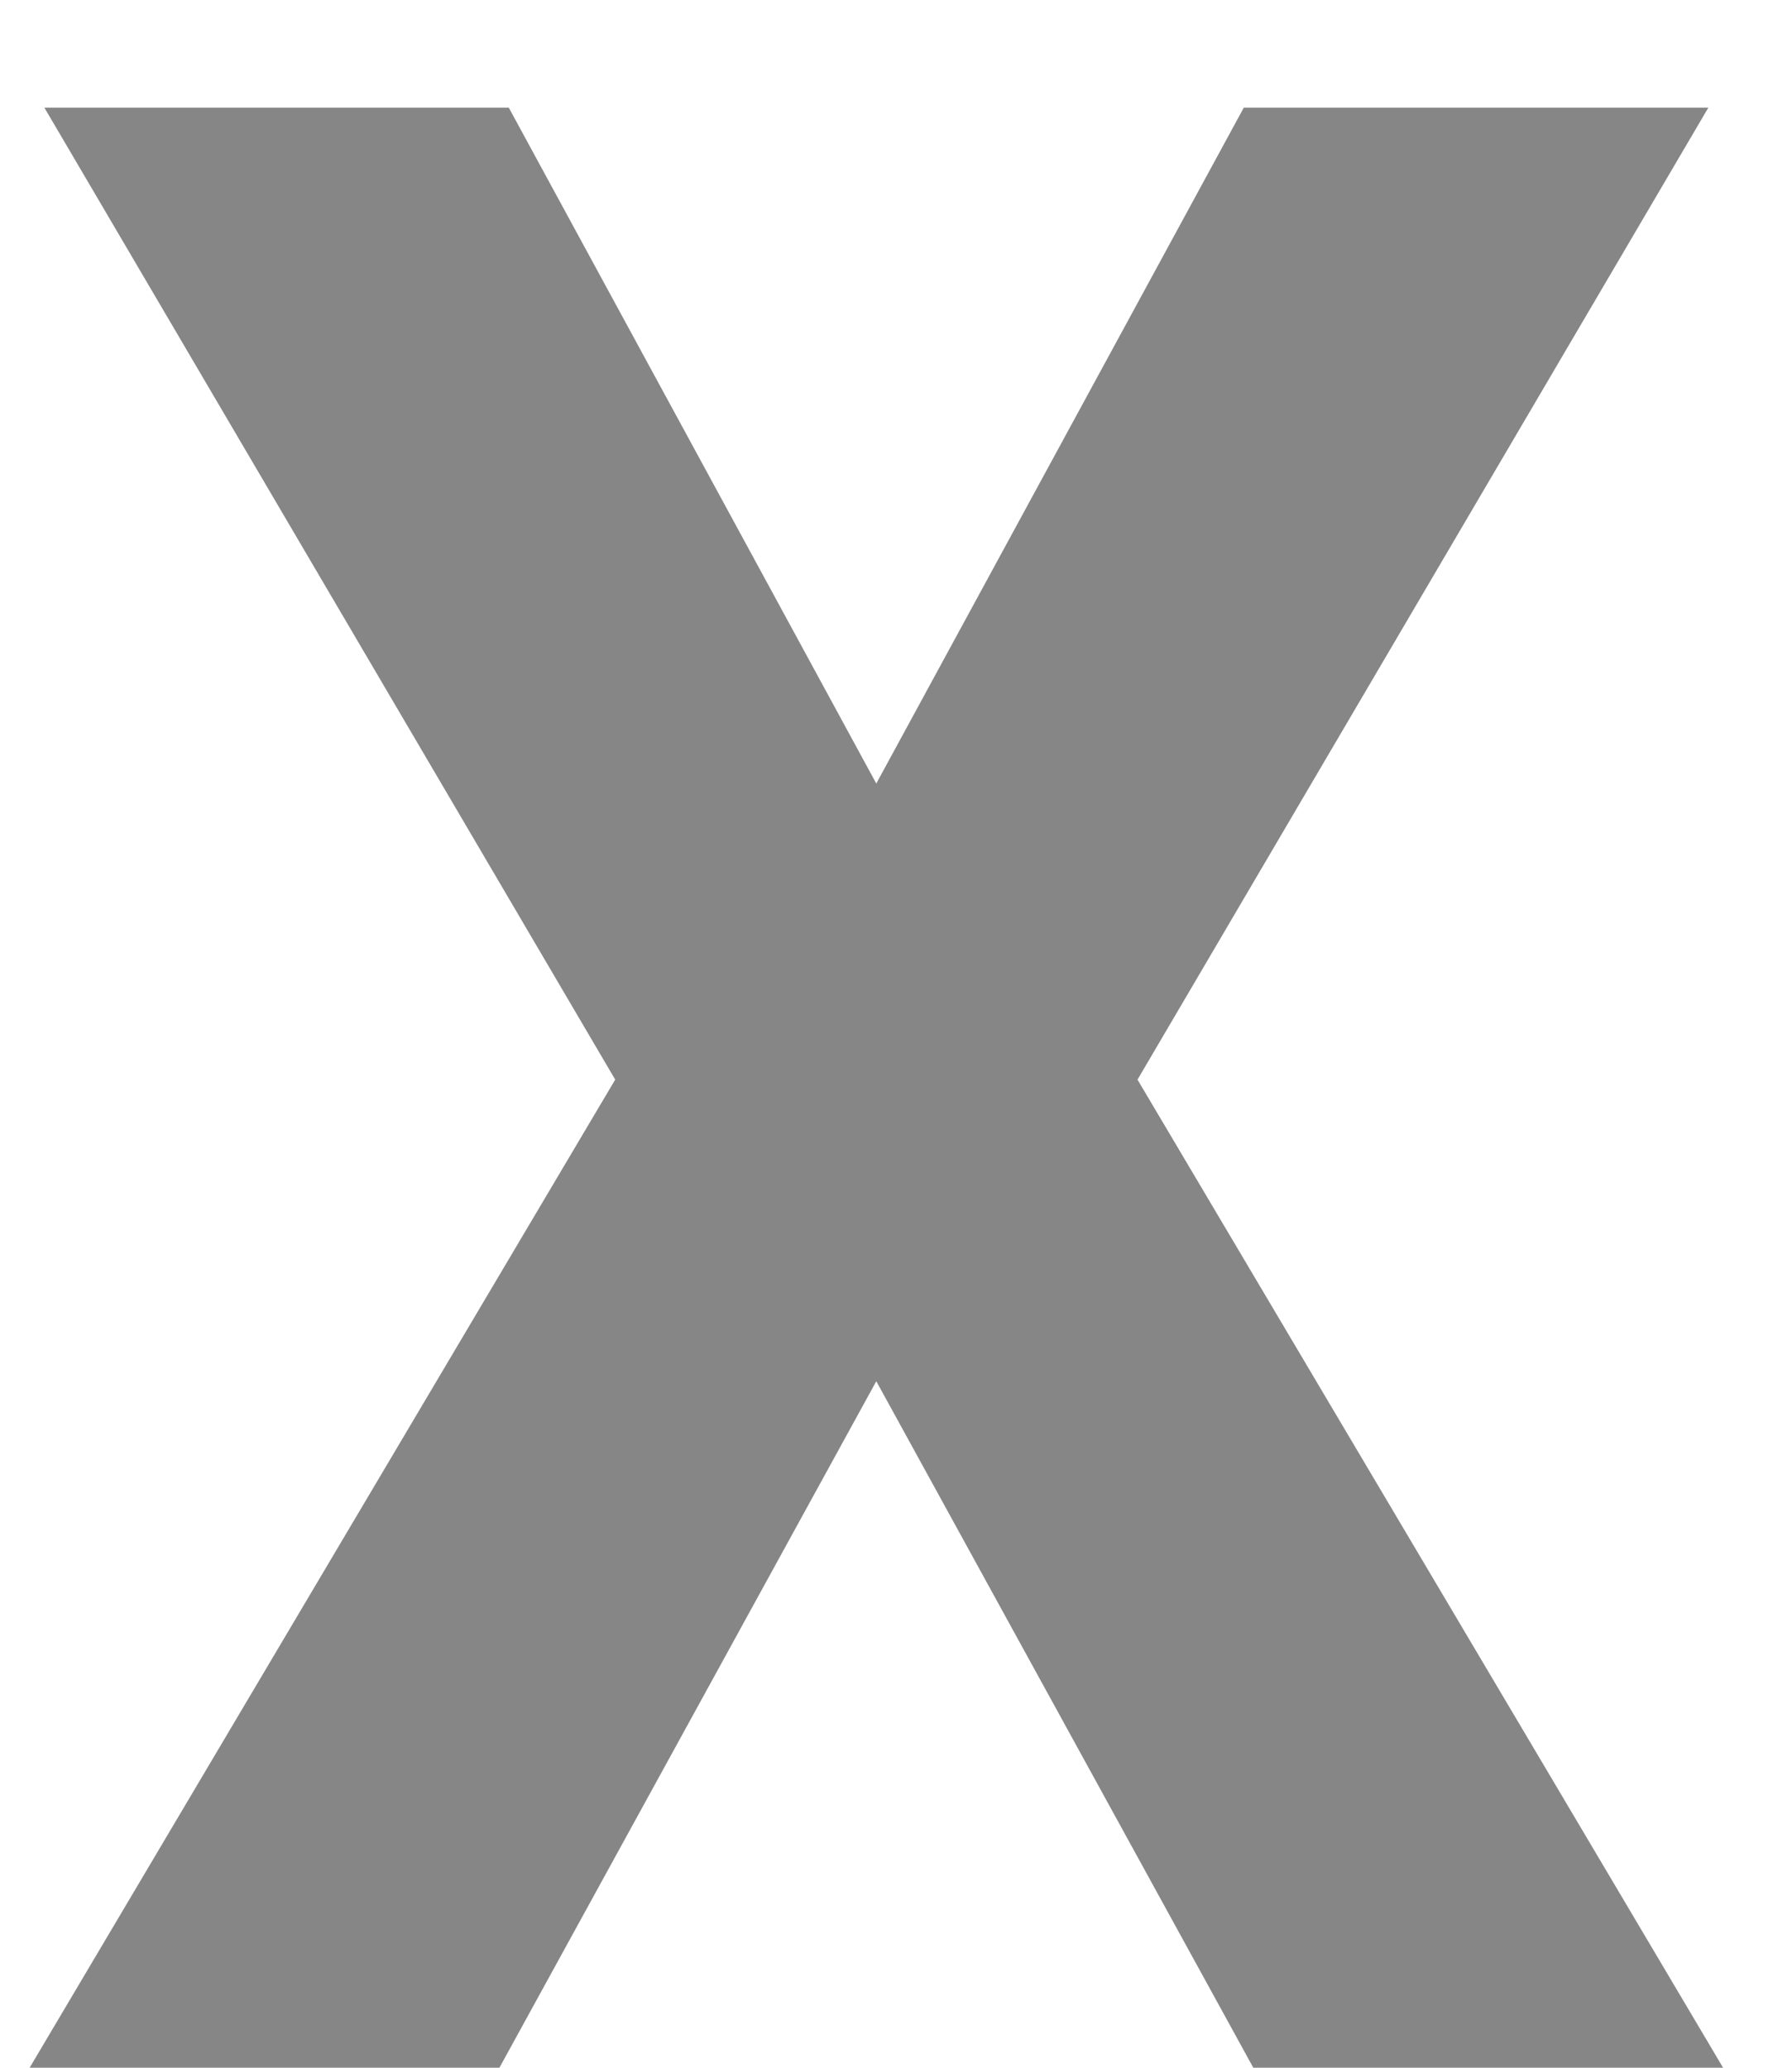 <svg width="13" height="15" viewBox="0 0 13 15" fill="none" xmlns="http://www.w3.org/2000/svg">
<path d="M6.357 5.684L9.023 0.781H12.393L8.252 7.832L12.5 15H9.092L6.357 10.02L3.623 15H0.215L4.463 7.832L0.322 0.781H3.691L6.357 5.684Z" fill="#868686"/>
</svg>
